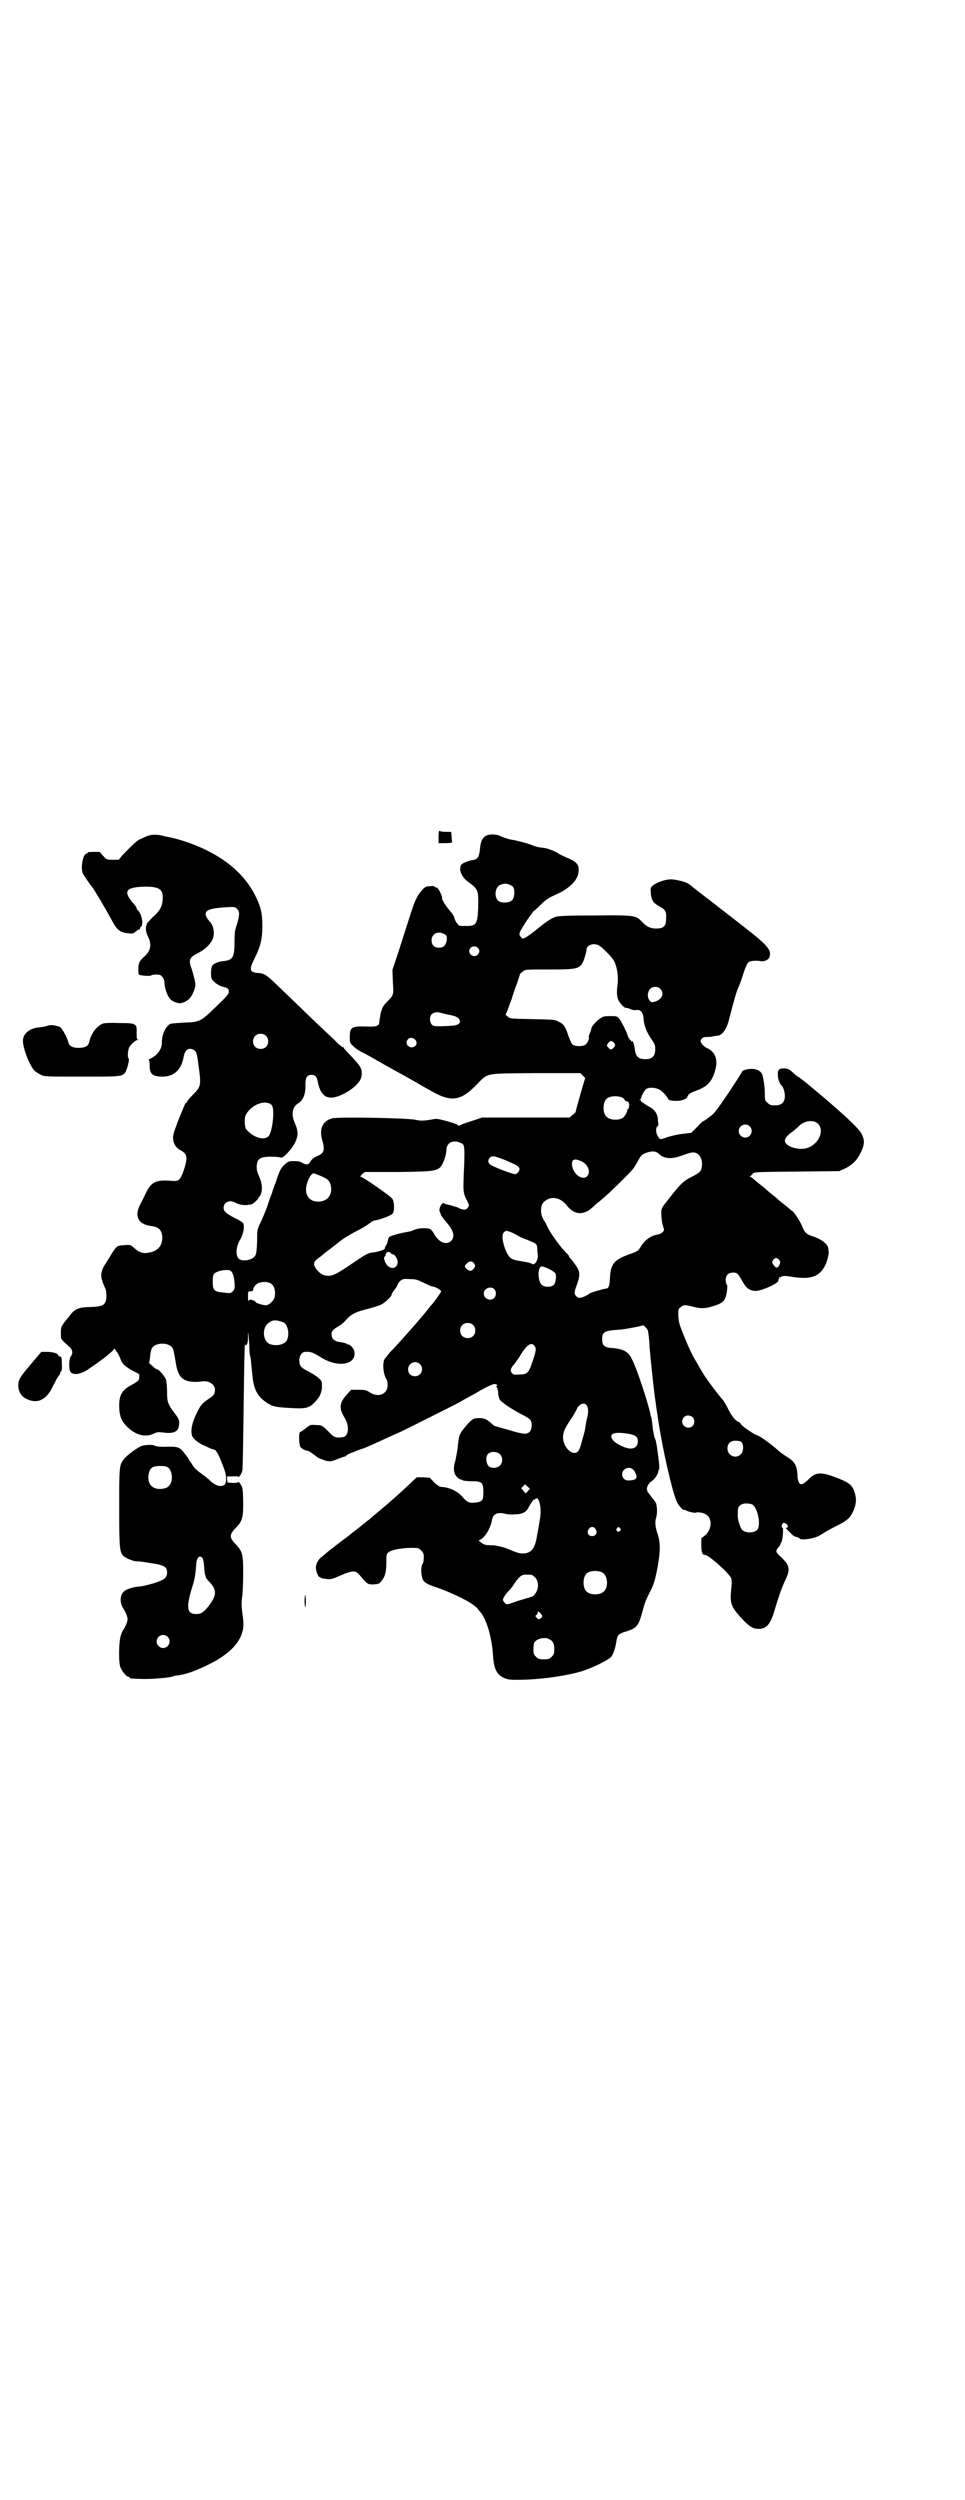 <?xml version="1.0" standalone="no"?>
<!DOCTYPE svg PUBLIC "-//W3C//DTD SVG 20010904//EN"
 "http://www.w3.org/TR/2001/REC-SVG-20010904/DTD/svg10.dtd">
<svg version="1.0" xmlns="http://www.w3.org/2000/svg"
 width="1109pt" height="2870pt" viewBox="0 0 1109 2870"
 preserveAspectRatio="xMidYMid meet">
<g transform="translate(0,2870) scale(0.5,-0.5)"
fill="#000000" stroke="none">
<path d="M1008 3819 l0 -15 13 0 c13 0 20 1 18 4 0 1 -1 6 -1 12 l-1 10 -12 0
c-7 0 -13 1 -14 2 -2 2 -3 -2 -3 -13z"/>
<path d="M344 3822 c-2 0 -6 -2 -9 -3 -3 -1 -9 -4 -13 -6 -6 -2 -18 -13 -41
-37 l-8 -10 -14 0 c-14 0 -14 0 -22 9 l-8 9 -14 0 c-10 0 -15 -1 -14 -2 1 -1
0 -2 -2 -2 -8 0 -14 -31 -9 -45 2 -4 16 -25 22 -32 6 -8 28 -45 45 -76 12 -23
19 -28 38 -30 10 -1 11 -1 17 4 3 3 7 5 8 5 1 0 2 1 2 3 0 1 1 3 2 3 2 1 3 5
3 12 -1 11 -4 19 -10 26 -2 1 -3 3 -3 5 0 1 -3 6 -7 10 -24 28 -19 37 20 39
36 1 47 -4 47 -24 0 -20 -5 -30 -23 -46 -9 -9 -15 -16 -14 -16 1 0 1 -1 0 -2
-3 -4 -2 -17 3 -26 9 -18 7 -33 -8 -46 -12 -11 -14 -15 -14 -30 0 -11 0 -12 5
-13 9 -2 23 -2 24 -1 2 2 10 3 18 2 6 0 13 -9 13 -18 0 -10 5 -27 11 -35 5 -8
19 -14 28 -12 13 3 22 11 28 26 5 14 5 14 2 29 -2 8 -5 19 -7 25 -7 18 -4 25
12 33 18 9 30 20 36 32 6 12 4 31 -5 41 -10 11 -12 17 -9 23 4 6 15 9 47 11
18 1 19 1 24 -4 6 -6 6 -13 0 -34 -5 -14 -6 -20 -6 -42 0 -36 -4 -42 -28 -44
-9 -1 -19 -5 -23 -10 -3 -4 -4 -21 -2 -29 1 -6 16 -17 24 -19 13 -3 16 -5 16
-12 0 -5 -4 -10 -28 -33 -36 -35 -38 -37 -75 -38 -16 -1 -30 -2 -32 -3 -11 -7
-19 -24 -19 -44 0 -14 -11 -29 -27 -36 -3 -2 -5 -3 -3 -3 1 0 2 -4 2 -14 0
-18 7 -24 30 -24 26 0 43 16 48 45 3 17 12 23 24 16 6 -4 7 -8 12 -48 4 -33 3
-37 -14 -54 -8 -8 -14 -15 -14 -17 0 -1 -1 -2 -2 -2 -2 0 -5 -8 -20 -45 -10
-27 -11 -31 -10 -40 2 -11 7 -19 17 -24 11 -6 15 -12 13 -25 -3 -17 -12 -40
-17 -43 -4 -3 -8 -3 -22 -2 -29 2 -41 -3 -52 -25 -4 -8 -10 -21 -14 -28 -15
-28 -6 -47 24 -51 19 -2 26 -10 26 -29 -1 -17 -10 -28 -30 -32 -13 -3 -23 0
-34 10 -9 8 -9 8 -23 7 -17 -1 -17 -1 -29 -19 -5 -9 -13 -21 -16 -26 -8 -12
-10 -24 -7 -33 1 -3 2 -6 2 -7 1 -3 3 -8 6 -14 3 -7 4 -25 0 -32 -4 -8 -11
-10 -33 -11 -27 0 -37 -4 -48 -19 -4 -5 -8 -10 -9 -11 -12 -15 -12 -16 -12
-30 0 -15 -2 -12 20 -32 7 -6 8 -15 3 -21 -5 -5 -5 -31 -1 -36 7 -9 27 -5 45
9 5 3 19 13 31 22 12 9 22 18 23 20 1 3 2 3 5 -1 1 -3 3 -5 4 -6 1 -1 5 -9 8
-17 3 -9 12 -16 28 -25 15 -7 15 -7 14 -14 0 -7 -3 -10 -16 -17 -23 -12 -30
-23 -30 -48 0 -27 6 -39 25 -55 19 -15 38 -18 56 -9 6 3 10 3 19 2 27 -4 38 2
38 23 0 5 -2 10 -9 19 -17 22 -19 28 -19 50 0 11 -1 23 -2 28 -2 8 -17 25 -21
25 -2 0 -6 3 -10 7 l-8 7 2 14 c0 7 2 16 4 20 7 14 40 15 48 0 2 -3 4 -16 6
-27 4 -27 9 -38 21 -45 9 -5 25 -6 39 -4 16 3 31 -6 31 -19 0 -10 -3 -14 -16
-22 -14 -10 -17 -13 -27 -34 -9 -19 -13 -35 -10 -48 1 -7 14 -18 28 -24 3 -1
9 -4 13 -6 4 -2 8 -3 9 -3 6 0 13 -14 25 -47 5 -14 5 -29 0 -34 -7 -6 -20 -3
-33 9 -3 4 -13 11 -21 17 -11 8 -17 14 -20 20 -3 5 -6 9 -6 9 -1 0 -2 1 -2 3
0 1 -5 8 -10 14 -11 15 -15 16 -46 15 -11 0 -20 1 -21 2 -3 3 -16 3 -28 1 -10
-2 -36 -21 -45 -32 -10 -14 -10 -18 -10 -112 0 -92 1 -99 9 -109 5 -5 23 -13
31 -13 4 1 25 -3 45 -6 20 -4 25 -8 25 -20 0 -9 -4 -14 -14 -18 -9 -5 -43 -14
-52 -14 -12 -1 -28 -6 -33 -11 -10 -9 -10 -27 -1 -40 2 -3 5 -9 7 -14 3 -10 3
-10 0 -19 -2 -6 -5 -11 -6 -13 -2 -2 -5 -8 -7 -14 -5 -14 -6 -63 -1 -75 4 -9
14 -21 18 -21 2 0 3 -1 3 -2 0 -2 1 -2 27 -3 20 -1 68 3 73 6 1 1 6 2 10 2 15
2 31 7 47 14 60 25 93 53 102 86 4 12 3 22 -1 52 -1 10 -1 19 1 31 1 9 2 34 2
54 0 41 -2 47 -15 62 -18 18 -18 24 0 42 13 14 15 22 15 54 0 16 -1 32 -2 35
-1 6 -9 17 -9 14 0 -1 -6 -2 -12 -2 l-13 1 -1 7 0 7 13 0 c7 1 13 0 13 -1 0
-3 8 8 9 14 1 3 2 70 3 147 1 78 2 142 3 143 0 1 1 0 1 -1 0 -2 1 -2 3 1 2 2
3 8 3 16 0 20 1 11 3 -16 0 -14 1 -26 2 -27 1 -1 1 -4 5 -43 3 -34 12 -50 35
-65 13 -8 19 -9 54 -11 36 -2 42 0 57 16 10 11 14 21 14 35 0 10 0 11 -8 18
-5 5 -16 11 -23 15 -18 9 -21 13 -21 26 0 10 6 19 13 19 13 1 18 -1 39 -14 40
-24 82 -14 74 17 -2 7 -12 16 -15 14 0 -1 -1 -1 -1 0 0 2 -5 4 -20 6 -10 2
-16 8 -16 17 0 8 4 12 18 20 5 3 12 9 15 13 10 12 23 19 44 24 16 4 29 8 36
11 9 4 25 19 25 23 0 2 3 7 7 12 4 5 7 10 7 12 0 1 3 5 6 8 6 5 8 5 23 4 14 0
18 -2 32 -9 9 -4 17 -8 19 -8 6 0 20 -8 20 -11 0 -2 -17 -26 -22 -31 -1 -1 -5
-5 -9 -11 -16 -20 -51 -60 -78 -89 -7 -7 -13 -14 -15 -17 -1 -2 -3 -4 -4 -5
-8 -6 -6 -38 3 -50 1 -1 2 -7 2 -12 0 -21 -21 -30 -41 -17 -8 5 -11 6 -26 6
l-17 0 -8 -9 c-12 -13 -15 -19 -16 -29 0 -10 2 -14 10 -28 11 -19 8 -42 -6
-43 -16 -2 -20 0 -31 12 -14 14 -16 16 -29 16 -14 1 -14 1 -25 -8 -5 -4 -11
-8 -12 -8 -4 0 -3 -31 1 -35 4 -4 11 -8 16 -8 4 -1 8 -4 24 -16 4 -2 12 -5 18
-7 11 -2 12 -2 27 4 8 3 16 6 18 6 1 0 2 1 2 2 0 1 10 6 14 7 1 0 3 1 5 2 2 1
12 5 22 8 10 4 30 13 45 20 15 7 33 15 40 18 15 7 106 53 126 63 7 4 18 10 25
14 7 4 21 11 32 18 26 14 32 16 36 13 3 -2 3 -3 1 -3 -2 0 -2 -1 0 -3 1 -2 3
-8 3 -13 0 -6 2 -13 4 -16 5 -7 28 -22 49 -33 22 -11 24 -14 24 -26 0 -12 -6
-19 -16 -19 -4 0 -19 3 -34 8 -15 4 -29 8 -32 9 -3 0 -8 4 -12 8 -9 8 -15 11
-27 11 -12 0 -16 -2 -29 -17 -17 -20 -17 -21 -20 -50 -1 -10 -4 -23 -5 -29 -6
-20 -5 -32 5 -41 2 -2 5 -3 6 -4 2 0 4 -1 6 -2 1 -1 11 -2 20 -2 24 0 27 -3
27 -25 0 -19 -2 -22 -18 -24 -14 -2 -20 1 -30 13 -11 13 -30 22 -49 23 -4 0
-9 4 -16 10 l-10 11 -15 1 -15 0 -13 -12 c-26 -25 -48 -44 -73 -65 -11 -9 -19
-16 -20 -17 -1 -1 -5 -4 -10 -8 -5 -4 -9 -7 -10 -8 -1 -1 -5 -4 -10 -8 -5 -4
-10 -8 -12 -9 -2 -2 -12 -10 -23 -18 -26 -20 -29 -22 -36 -28 -3 -3 -8 -7 -12
-10 -8 -6 -13 -16 -13 -25 0 -7 6 -22 8 -21 1 1 2 0 2 -1 1 -1 6 -3 12 -3 11
-2 15 -1 31 6 32 14 38 14 48 2 17 -20 17 -21 31 -21 12 1 13 1 18 7 9 10 12
22 12 43 0 17 0 19 4 23 6 6 26 10 50 11 20 0 20 0 26 -6 5 -5 6 -7 6 -16 0
-7 -1 -13 -3 -15 -3 -5 -4 -18 -1 -30 2 -11 9 -16 34 -24 29 -10 65 -27 81
-38 7 -5 13 -10 13 -11 0 -1 2 -3 5 -6 15 -17 27 -57 30 -99 2 -32 8 -45 24
-53 9 -4 13 -5 31 -5 50 0 108 8 147 19 26 8 63 26 70 34 5 6 10 22 12 37 2
13 5 16 22 21 26 8 29 13 39 51 2 9 8 25 14 36 12 23 14 32 20 64 6 34 6 56
-1 74 -5 16 -6 27 -3 36 2 6 3 19 1 28 0 2 -1 5 -1 5 0 1 -4 7 -10 14 -5 7
-10 13 -10 14 0 0 -1 3 -1 5 -1 5 5 15 12 19 5 3 13 14 14 21 0 1 1 4 2 6 1 3
0 12 -1 20 -1 9 -3 23 -4 30 -1 8 -3 18 -5 21 -1 3 -4 15 -5 26 -1 11 -3 21
-3 22 -1 1 -2 4 -2 7 -5 24 -31 105 -43 127 -8 17 -20 23 -47 25 -16 1 -21 6
-21 20 0 17 5 20 41 22 12 1 49 8 53 10 1 0 4 -2 6 -5 5 -4 6 -8 7 -20 1 -8 2
-20 2 -26 4 -42 10 -102 14 -126 0 -3 2 -15 4 -28 10 -72 35 -183 46 -203 3
-6 15 -19 15 -16 0 1 1 1 3 0 3 -3 22 -8 25 -6 4 2 20 -1 25 -6 13 -10 10 -34
-4 -46 l-9 -7 0 -16 c0 -16 2 -22 8 -22 9 0 59 -45 61 -55 1 -3 1 -12 0 -21
-4 -34 -1 -43 21 -67 19 -21 28 -27 41 -27 19 0 28 10 38 45 8 27 16 50 24 67
12 24 10 34 -9 52 -14 13 -14 14 -7 23 3 3 5 7 5 8 0 1 1 3 2 4 3 3 5 33 3 33
-3 0 -3 7 0 10 2 2 4 2 8 -1 5 -3 5 -9 0 -9 -2 0 0 -2 9 -11 7 -7 9 -9 15 -10
3 -1 7 -2 7 -4 2 -2 13 -2 23 0 12 2 20 5 32 13 6 4 21 12 31 17 24 12 30 18
37 33 7 16 8 27 4 41 -6 20 -12 25 -50 39 -28 10 -40 9 -54 -4 -7 -8 -16 -14
-19 -14 -5 0 -9 8 -9 20 -1 24 -7 33 -26 44 -5 3 -14 10 -20 15 -14 13 -42 33
-48 34 -5 1 -33 20 -35 24 -2 3 -4 5 -6 6 -7 2 -16 13 -24 29 -4 9 -10 18 -12
21 -7 7 -38 48 -45 60 -10 16 -11 19 -17 29 -9 14 -19 36 -30 64 -9 22 -10 27
-11 41 0 15 0 16 6 20 5 5 9 5 23 2 21 -6 31 -6 48 -1 27 8 32 13 35 37 1 8 1
13 -1 14 -1 1 -2 5 -2 10 0 11 6 17 17 17 10 0 11 -2 22 -21 8 -15 17 -21 30
-21 15 0 55 19 52 24 -1 1 0 2 1 3 1 1 1 2 1 4 -1 1 -1 1 0 1 1 -1 3 -1 4 0 3
3 11 3 27 0 42 -6 61 0 75 27 3 6 8 24 8 29 0 1 -1 4 -1 8 0 11 -16 23 -38 30
-12 4 -17 8 -23 24 -5 12 -20 34 -23 34 0 0 -4 3 -7 6 -4 3 -10 8 -15 12 -4 3
-10 8 -12 10 -2 2 -8 7 -12 10 -4 3 -10 8 -12 10 -2 2 -8 7 -12 10 -5 4 -12
10 -16 13 -4 4 -8 7 -10 7 -3 0 -3 0 0 1 2 1 4 4 6 6 4 4 5 4 101 5 l98 1 13
6 c17 8 29 20 37 38 8 16 9 28 1 42 -5 12 -52 55 -126 116 -10 8 -19 15 -20
15 -1 0 -6 4 -11 9 -9 8 -11 9 -20 10 -13 0 -16 -3 -15 -17 0 -8 5 -20 8 -22
4 -3 8 -15 8 -24 0 -15 -7 -22 -23 -22 -10 0 -12 1 -17 6 -6 5 -6 7 -6 20 0
18 -4 42 -7 47 -6 10 -21 13 -37 9 -4 -1 -8 -3 -8 -4 0 -1 -14 -23 -32 -50
-28 -41 -33 -48 -44 -55 -6 -5 -12 -9 -13 -9 -1 0 -8 -6 -15 -14 l-13 -13 -25
-3 c-13 -2 -28 -6 -33 -8 -13 -5 -14 -5 -19 3 -5 8 -5 19 -1 23 2 1 3 4 2 6 0
2 -1 7 -1 12 -1 11 -8 21 -20 27 -4 2 -7 4 -8 5 -1 0 -3 2 -6 4 -3 1 -5 3 -5
4 1 1 0 2 -1 2 -3 0 -3 0 0 2 1 1 2 2 2 3 -1 3 8 19 12 21 7 4 21 3 30 -2 6
-3 18 -16 20 -22 2 -4 23 -5 32 -2 7 2 10 4 12 8 3 7 7 9 26 16 22 9 32 21 39
49 5 22 -2 39 -21 47 -3 1 -7 5 -10 8 -4 6 -5 7 -2 12 3 4 5 5 14 5 6 0 13 1
15 2 2 0 6 1 8 1 10 0 20 14 25 31 13 50 19 71 22 77 2 4 8 19 12 33 6 18 10
26 13 28 4 3 17 4 29 2 8 -1 18 4 19 11 4 15 -4 25 -58 67 -24 19 -44 34 -45
35 -1 1 -5 4 -9 7 -4 3 -8 6 -9 7 -1 1 -5 4 -9 7 -8 6 -11 9 -16 12 -1 1 -6 5
-10 8 -4 3 -8 6 -9 7 -1 1 -5 4 -9 7 -4 3 -8 7 -9 7 -5 6 -28 12 -43 13 -13 0
-32 -6 -42 -14 -6 -5 -6 -5 -5 -19 2 -16 5 -21 21 -30 13 -7 15 -12 14 -28 0
-17 -6 -22 -23 -22 -14 0 -23 5 -34 17 -12 13 -17 14 -107 13 -60 0 -82 -1
-89 -3 -11 -3 -25 -13 -48 -32 -9 -7 -19 -14 -23 -16 -6 -3 -7 -3 -10 2 -6 6
-4 10 15 39 7 10 14 20 16 21 2 1 7 6 12 11 13 13 21 19 38 26 33 15 52 35 52
55 1 13 -5 20 -21 27 -16 7 -24 11 -25 12 -3 3 -24 12 -33 13 -16 2 -17 2 -35
9 -9 3 -25 7 -34 9 -10 1 -22 5 -29 8 -8 4 -13 5 -23 5 -18 -1 -25 -10 -27
-35 -2 -17 -5 -22 -17 -24 -4 0 -12 -3 -17 -5 -9 -4 -10 -6 -11 -12 -2 -10 6
-24 17 -32 25 -18 25 -20 24 -62 -2 -38 -4 -41 -34 -40 -10 0 -10 0 -16 8 -3
5 -5 10 -5 12 0 2 -5 9 -11 16 -11 13 -17 25 -17 27 2 4 -9 25 -12 25 -2 0 -4
1 -5 2 -1 2 -5 2 -12 1 -8 0 -11 -2 -17 -9 -11 -12 -16 -22 -28 -60 -6 -18
-17 -53 -25 -78 l-15 -45 1 -28 c2 -31 2 -29 -14 -46 -9 -9 -10 -12 -14 -25
-1 -8 -3 -17 -3 -19 0 -11 -6 -13 -30 -12 -33 1 -38 -1 -38 -24 0 -12 0 -14 7
-20 3 -4 12 -10 19 -14 7 -3 23 -12 35 -19 12 -7 30 -17 39 -22 9 -5 26 -14
36 -20 22 -12 22 -13 53 -30 44 -25 66 -22 102 15 28 28 15 26 135 27 l104 0
6 -6 c3 -3 6 -6 5 -6 -1 -1 -21 -71 -22 -77 0 -1 -3 -4 -7 -7 l-7 -6 -100 0
-101 0 -24 -8 c-14 -4 -26 -9 -27 -10 -1 -1 -3 -1 -5 1 -5 4 -45 15 -51 14
-28 -5 -32 -5 -47 -2 -20 4 -178 7 -191 3 -22 -6 -30 -25 -22 -51 6 -21 4 -29
-11 -35 -10 -5 -12 -6 -17 -14 -4 -7 -10 -7 -18 -2 -5 3 -10 4 -20 4 -12 0
-13 -1 -21 -8 -8 -8 -11 -12 -20 -40 -4 -10 -8 -22 -9 -26 -2 -4 -7 -18 -11
-31 -5 -13 -12 -30 -16 -38 -7 -14 -7 -15 -7 -42 -1 -23 -2 -29 -5 -33 -7 -10
-31 -14 -38 -5 -7 8 -5 27 3 41 8 13 12 31 8 39 -1 2 -9 8 -19 12 -21 11 -26
16 -26 24 0 12 13 19 26 12 7 -4 16 -6 22 -6 3 0 8 0 12 1 7 0 17 9 24 21 6
10 5 27 -2 43 -5 11 -6 15 -6 24 1 14 5 19 17 21 10 2 35 1 39 -1 4 -2 24 18
32 34 8 17 8 27 -1 47 -8 19 -5 36 9 44 11 7 17 22 16 43 0 16 4 22 14 22 8 0
12 -4 14 -14 7 -38 25 -47 59 -30 24 12 40 28 42 41 2 16 -1 22 -22 44 -10 11
-19 20 -19 21 0 1 -1 2 -3 2 -1 0 -10 7 -19 17 -10 9 -32 30 -50 47 -38 37
-56 54 -83 80 -23 22 -28 25 -42 26 -19 1 -21 8 -8 33 14 28 18 45 18 75 0 28
-3 42 -14 65 -20 43 -57 79 -105 104 -27 15 -70 30 -92 34 -3 1 -11 2 -18 4
-10 3 -23 3 -30 1z m835 -118 c5 -7 4 -25 -2 -31 -6 -6 -21 -7 -29 -3 -14 7
-11 36 4 39 3 1 6 2 7 2 5 1 16 -3 20 -7z m-156 -110 c4 -2 4 -4 4 -12 -2 -12
-7 -18 -18 -18 -11 0 -17 6 -17 17 0 16 16 23 31 13z m354 -25 c7 -4 27 -24
33 -33 8 -14 11 -34 10 -51 -4 -29 -2 -39 7 -50 4 -5 9 -9 11 -9 2 0 7 -1 11
-3 4 -2 10 -3 14 -2 9 1 15 -5 16 -18 1 -17 7 -33 19 -50 7 -10 8 -13 8 -22 0
-16 -7 -23 -22 -23 -17 0 -23 6 -25 24 -2 12 -4 19 -7 17 -1 -1 -2 0 -2 1 1 2
0 3 -2 2 -1 0 -2 1 -1 2 1 1 0 2 -1 2 -1 0 -2 1 -2 2 0 5 -15 36 -20 42 -6 7
-6 7 -22 7 -13 0 -16 -1 -22 -5 -10 -7 -20 -18 -21 -24 0 -3 -2 -8 -4 -12 -1
-3 -2 -6 -2 -7 3 -2 -3 -15 -8 -18 -6 -4 -22 -4 -28 0 -3 2 -6 8 -10 19 -7 22
-11 29 -23 34 -8 5 -12 5 -60 6 -51 1 -52 1 -57 6 l-5 4 4 9 c2 5 6 17 10 27
3 11 9 27 13 38 3 10 6 18 6 18 -2 0 3 5 9 9 4 3 11 3 59 3 69 0 72 1 81 28 2
7 4 14 4 17 0 11 16 17 29 10z m-279 -5 c5 -5 5 -11 0 -16 -10 -10 -27 5 -16
16 4 4 12 4 16 0z m419 -94 c11 -10 5 -25 -12 -30 -7 -2 -8 -2 -12 3 -6 7 -5
20 2 27 5 5 16 6 22 0z m-502 -56 c3 -1 11 -3 17 -4 16 -3 21 -6 24 -11 2 -5
2 -6 -1 -9 -4 -4 -8 -5 -32 -6 -27 -1 -27 0 -31 4 -5 7 -5 17 0 23 5 5 13 6
23 3z m-404 -52 c7 -6 7 -19 1 -25 -6 -7 -19 -7 -25 -1 -7 6 -7 19 -1 25 6 7
19 7 25 1z m342 -8 c5 -4 6 -11 2 -15 -11 -11 -28 4 -17 15 3 4 10 4 15 0z
m457 -7 c5 -5 5 -8 0 -13 -5 -5 -8 -5 -12 1 -4 4 -4 5 0 10 5 6 7 6 12 2z m22
-128 c2 -2 4 -4 4 -5 0 -1 2 -2 5 -3 4 -1 5 -2 5 -9 0 -4 -1 -8 -2 -8 -1 0 -2
-1 -2 -1 1 -4 -6 -17 -11 -20 -10 -6 -30 -5 -37 3 -9 8 -9 32 0 41 7 7 27 8
38 2z m-807 -17 c7 -10 1 -65 -9 -72 -11 -9 -35 -1 -50 17 -4 6 -5 25 -1 33
12 24 47 37 60 22z m1255 -42 c15 -15 3 -45 -22 -55 -20 -8 -54 2 -54 16 0 5
6 13 18 21 6 5 12 10 13 11 12 14 35 17 45 7z m-157 -6 c10 -9 3 -26 -10 -26
-8 0 -15 7 -15 15 0 13 16 20 25 11z m-665 -38 c10 -3 10 -7 9 -48 -3 -64 -3
-66 6 -84 5 -10 6 -11 3 -16 -4 -6 -9 -7 -19 -3 -4 2 -8 4 -9 4 -1 0 -5 1 -10
3 -5 1 -11 3 -12 3 -2 0 -5 1 -5 2 -5 4 -14 -13 -10 -20 1 -1 2 -4 2 -6 1 -2
6 -9 11 -15 18 -20 23 -35 13 -45 -10 -10 -26 -5 -37 12 -8 15 -11 17 -25 17
-11 0 -17 -1 -28 -6 -2 -1 -8 -2 -13 -3 -13 -2 -39 -9 -40 -12 -1 -1 -2 -5 -3
-9 -1 -5 -2 -8 -3 -8 -1 0 -2 -1 -1 -2 1 -1 0 -2 -1 -2 -1 0 -2 -1 -1 -2 2 -4
-7 -8 -23 -11 -17 -2 -18 -3 -48 -23 -45 -31 -53 -34 -69 -30 -10 3 -22 16
-23 25 0 6 1 8 15 18 8 7 17 14 20 16 3 2 13 10 22 17 8 7 26 18 38 24 12 6
26 14 32 19 5 4 11 7 13 7 7 0 37 11 40 15 5 5 5 26 0 34 -3 6 -68 51 -73 51
-2 0 0 2 3 6 l7 5 75 0 c80 1 88 2 98 11 6 6 14 28 14 39 0 17 15 25 32 17z
m457 -26 c12 -11 29 -12 53 -3 10 4 21 7 25 7 14 0 23 -15 20 -34 -2 -10 -5
-13 -25 -23 -14 -7 -23 -15 -35 -30 -4 -4 -13 -16 -20 -25 -13 -16 -13 -17
-13 -29 0 -6 1 -18 3 -25 4 -13 4 -13 0 -17 -2 -2 -6 -4 -8 -5 -18 -2 -32 -12
-42 -28 -6 -10 -7 -11 -24 -17 -37 -13 -45 -22 -47 -54 -1 -21 -3 -26 -11 -26
-6 -1 -34 -9 -36 -11 -6 -5 -18 -10 -23 -10 -6 0 -13 8 -11 14 0 3 3 11 6 19
7 21 6 29 -6 45 -5 7 -10 13 -11 14 -1 0 -2 1 -2 3 0 1 -2 4 -3 5 -14 12 -42
51 -47 64 -2 4 -5 10 -7 13 -10 14 -10 36 0 44 15 14 37 10 52 -9 12 -16 28
-21 42 -15 7 3 8 3 17 11 3 3 8 7 10 9 18 14 36 31 57 52 28 28 26 26 36 43 8
15 10 17 20 21 14 5 24 4 30 -3z m-358 -12 c31 -13 37 -16 37 -23 0 -4 -6 -11
-10 -11 -6 0 -51 17 -57 22 -6 4 -6 11 -1 16 5 5 9 4 31 -4z m176 -3 c17 -6
26 -24 17 -35 -10 -12 -32 3 -35 23 -2 14 4 18 18 12z m-596 -35 c16 -7 20
-10 23 -21 5 -21 -6 -37 -27 -38 -24 -1 -35 18 -27 43 4 13 11 22 15 22 1 0 8
-3 16 -6z m437 -129 c5 -2 11 -5 14 -7 3 -2 13 -7 22 -10 24 -10 24 -9 25 -22
0 -6 1 -12 1 -13 2 -10 -7 -26 -13 -21 -1 1 -7 3 -13 4 -6 1 -16 3 -22 4 -7 1
-13 4 -16 7 -12 13 -21 47 -15 56 5 6 6 6 17 2z m-276 -48 c1 -2 3 -3 5 -3 4
0 11 -11 11 -17 0 -19 -22 -19 -29 0 -3 8 -3 10 -1 11 1 2 2 3 2 3 0 0 0 2 1
4 1 5 8 6 11 2z m893 -16 c3 -5 3 -6 0 -12 -4 -8 -8 -7 -14 2 -3 5 -3 5 0 10
5 6 9 6 14 0z m-702 -7 c4 -6 4 -8 -1 -14 -4 -5 -10 -5 -15 0 -6 5 -6 7 0 13
5 6 12 6 16 1z m186 -22 c5 -4 3 -22 -2 -28 -6 -6 -22 -6 -28 0 -9 9 -10 38
-1 42 5 1 23 -7 31 -14z m-747 5 c6 -2 10 -12 11 -28 1 -13 0 -16 -4 -20 -4
-4 -5 -5 -20 -3 -23 2 -26 5 -26 25 0 13 1 16 4 19 6 6 27 10 35 7z m97 -32
c6 -5 9 -17 6 -30 -1 -7 -13 -18 -20 -18 -6 0 -23 5 -23 7 0 2 -9 6 -13 6 -1
0 -3 -2 -4 -3 0 -2 -1 2 -1 9 0 12 0 13 4 13 7 0 8 1 8 5 0 2 3 7 6 10 8 8 29
9 37 1z m511 -11 c5 -5 5 -15 0 -20 -9 -9 -24 -2 -24 10 0 12 16 18 24 10z
m-485 -76 c10 -4 15 -26 9 -40 -4 -11 -25 -16 -40 -10 -17 7 -18 39 -2 49 9 7
16 7 33 1z m436 -6 c7 -6 7 -19 1 -25 -6 -7 -19 -7 -25 -1 -7 6 -7 19 -1 25 6
7 19 7 25 1z m142 -49 c4 -5 3 -12 -5 -35 -9 -27 -12 -30 -31 -30 -12 -1 -14
0 -17 4 -4 6 -2 11 7 21 2 3 8 11 13 19 15 25 26 32 33 21z m-264 -41 c11 -10
3 -28 -11 -28 -9 0 -16 6 -16 16 0 14 17 22 27 12z m383 -94 c4 -5 5 -15 2
-27 -1 -4 -3 -13 -4 -20 -2 -15 -3 -16 -9 -38 -3 -12 -6 -19 -9 -22 -12 -11
-34 10 -34 33 0 11 4 20 17 40 6 8 12 19 14 23 5 13 17 18 23 11z m244 -28 c5
-5 5 -15 0 -20 -9 -9 -24 -2 -24 10 0 8 6 14 14 14 3 0 8 -2 10 -4z m-148 -38
c17 -3 22 -7 22 -17 0 -11 -6 -17 -17 -17 -12 0 -38 13 -42 22 -7 13 5 17 37
12z m260 -19 c6 -6 5 -22 -1 -28 -12 -12 -31 -3 -31 13 0 12 7 18 19 18 6 0
11 -1 13 -3z m-555 -28 c7 -7 7 -19 0 -26 -7 -7 -22 -7 -27 0 -5 7 -6 19 -1
26 6 7 21 7 28 0z m-762 -31 c10 -9 11 -33 1 -42 -5 -6 -18 -8 -28 -6 -15 3
-22 17 -18 35 3 13 9 17 26 17 11 0 15 -1 19 -4z m1069 -5 c2 -2 5 -7 6 -11 3
-8 0 -12 -13 -13 -11 -2 -19 4 -19 14 0 13 17 20 26 10z m-243 -49 l-5 -5 -5
6 -5 6 5 5 4 4 5 -5 6 -5 -5 -6z m26 -23 c4 -11 5 -26 1 -47 -2 -12 -4 -24 -5
-28 -5 -34 -13 -44 -33 -45 -8 0 -14 2 -31 9 -10 5 -31 10 -40 10 -15 0 -18 1
-25 6 l-6 5 6 3 c11 7 22 27 25 45 3 13 12 18 31 13 5 -1 15 -2 22 -1 16 0 26
5 31 16 4 8 13 21 13 18 0 -1 1 -1 2 1 4 3 6 3 9 -5z m491 -8 c12 -9 19 -46
11 -57 -7 -8 -26 -9 -35 -1 -2 2 -5 8 -7 15 -3 10 -4 14 -3 31 0 9 8 15 19 15
6 0 12 -1 15 -3z m-361 -56 c5 -8 1 -16 -8 -16 -9 0 -13 8 -8 16 2 3 5 5 8 5
3 0 6 -2 8 -5z m56 2 c3 -3 3 -3 0 -6 -4 -5 -11 1 -7 6 4 4 4 4 7 0z m-959
-69 c1 -3 3 -11 3 -18 1 -11 2 -21 3 -21 0 0 1 -2 1 -4 0 -2 4 -7 9 -12 17
-18 16 -30 -2 -54 -12 -15 -18 -19 -29 -19 -22 0 -24 15 -8 66 5 15 7 32 8 48
0 10 4 18 9 18 2 0 4 -2 6 -4z m919 -33 c12 -7 14 -33 3 -43 -8 -9 -32 -9 -40
0 -9 8 -9 32 0 41 7 7 27 8 37 2z m-163 -5 c1 0 5 -3 8 -6 8 -8 9 -25 1 -36
-3 -5 -7 -8 -8 -8 -4 -1 -5 -1 -9 -3 -2 0 -7 -2 -11 -3 -4 -1 -14 -4 -22 -7
-17 -6 -17 -6 -22 0 -4 5 -4 6 0 13 2 4 7 10 10 13 4 4 8 9 10 12 8 13 16 22
21 24 5 2 8 2 22 1z m21 -89 c4 -6 4 -6 2 -9 -5 -5 -8 -5 -12 0 -3 3 -3 4 0 6
2 1 3 4 3 5 0 4 2 4 7 -2z m-858 -53 c10 -9 3 -26 -10 -26 -8 0 -15 7 -15 15
0 13 16 20 25 11z m878 -6 c8 -4 11 -10 11 -23 0 -10 -1 -12 -6 -17 -5 -5 -7
-6 -18 -6 -11 0 -13 1 -18 6 -5 5 -6 7 -6 17 0 8 1 14 3 17 6 8 24 12 34 6z"/>
<path d="M237 3390 c-14 -5 -28 -23 -32 -43 -2 -9 -10 -13 -24 -13 -14 0 -22
4 -24 13 -2 10 -14 31 -18 34 -6 4 -23 7 -29 4 -6 -2 -11 -3 -21 -4 -20 -2
-34 -13 -36 -27 -3 -15 15 -62 27 -73 3 -3 9 -6 14 -9 9 -4 13 -4 94 -4 87 0
90 0 99 8 4 5 11 30 9 33 -4 3 -2 22 2 28 5 7 14 15 18 15 2 0 2 0 0 2 -2 1
-2 5 -2 15 1 21 -1 22 -41 22 -18 1 -32 0 -36 -1z"/>
<path d="M72 2609 c-27 -32 -30 -37 -30 -50 0 -13 6 -24 17 -30 26 -14 48 -4
63 29 5 9 10 20 13 23 3 4 4 7 4 7 -1 0 -1 1 0 2 3 1 4 5 3 22 0 11 -1 13 -4
13 -2 1 -4 2 -4 3 0 4 -12 8 -25 8 l-14 0 -23 -27z"/>
<path d="M700 2064 c0 -8 1 -14 2 -15 0 0 1 6 1 14 0 8 -1 15 -1 15 -1 0 -2
-6 -2 -14z"/>
</g>
</svg>
